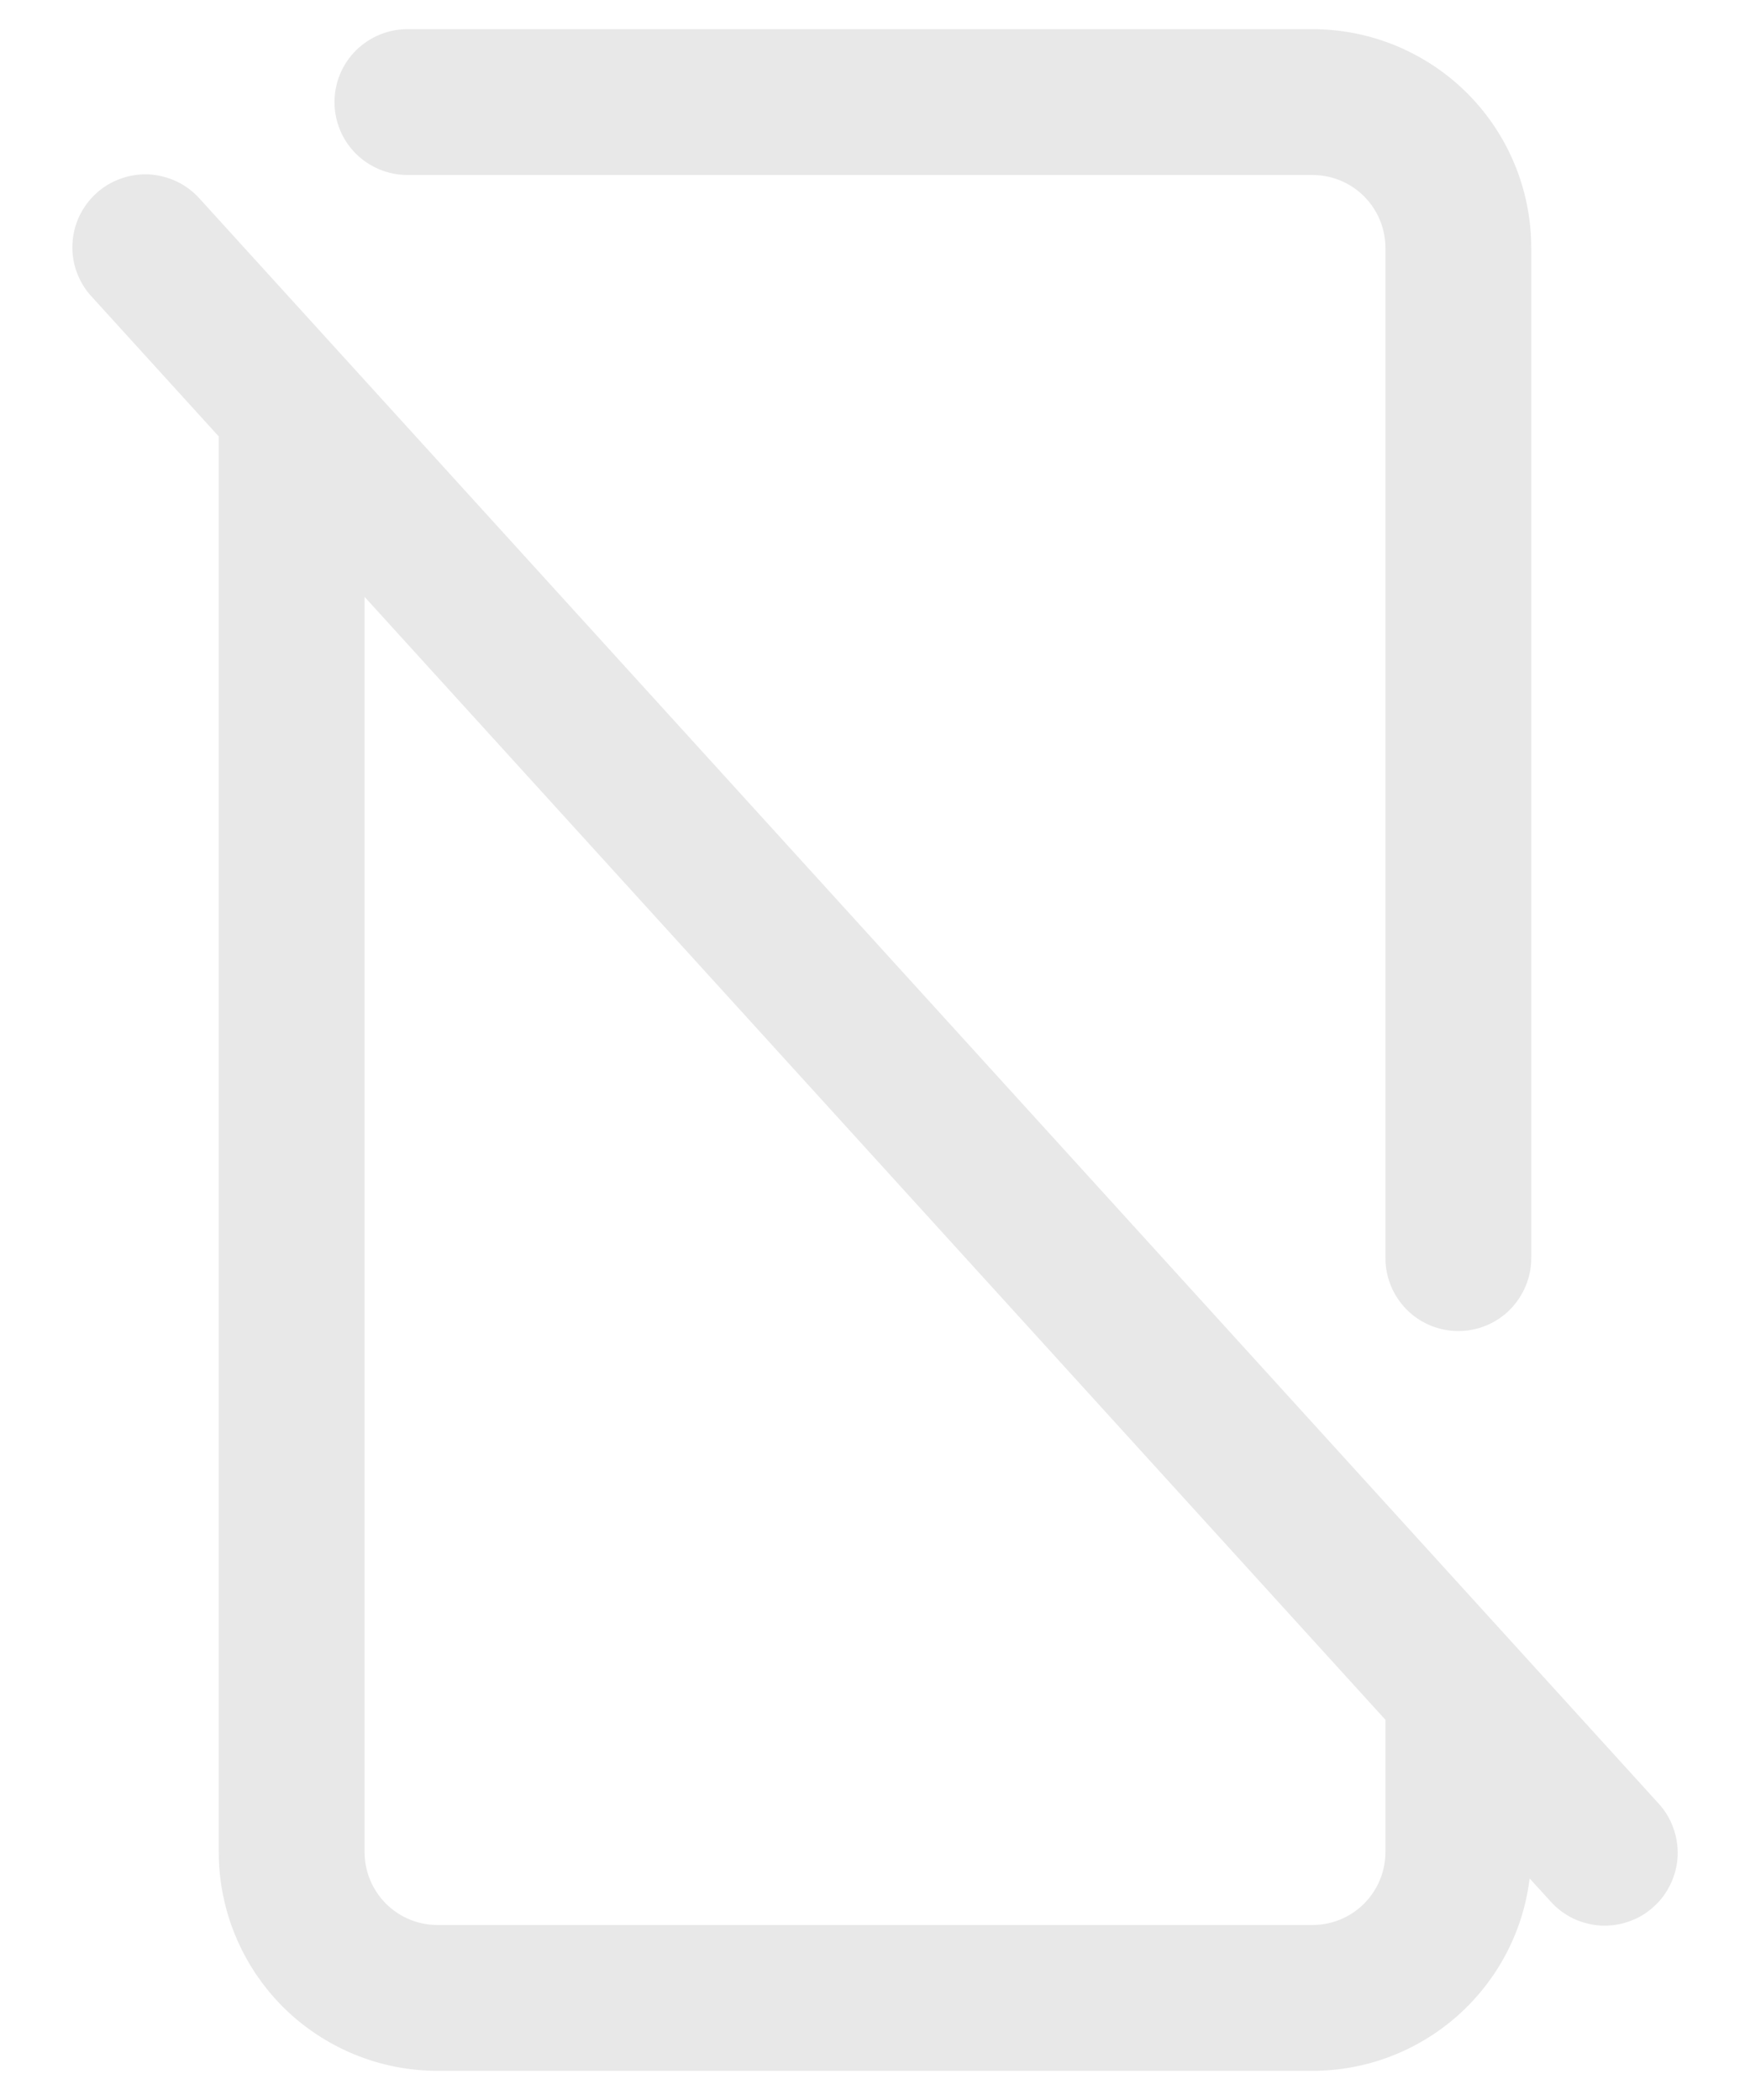 <svg width="15" height="18" viewBox="0 0 15 18" fill="none" xmlns="http://www.w3.org/2000/svg">
<path d="M14.213 15.455L1.713 1.705C1.658 1.643 1.591 1.592 1.517 1.557C1.442 1.521 1.361 1.5 1.279 1.495C1.196 1.491 1.113 1.503 1.036 1.531C0.958 1.558 0.886 1.601 0.825 1.657C0.764 1.713 0.714 1.78 0.679 1.855C0.644 1.93 0.624 2.011 0.621 2.093C0.617 2.176 0.63 2.259 0.659 2.336C0.688 2.414 0.731 2.485 0.788 2.545L1.875 3.741V15.875C1.875 16.372 2.073 16.849 2.424 17.201C2.776 17.552 3.253 17.75 3.75 17.75H11.25C11.708 17.75 12.15 17.582 12.493 17.278C12.836 16.974 13.056 16.556 13.111 16.101L13.288 16.295C13.342 16.357 13.409 16.407 13.484 16.444C13.558 16.479 13.639 16.5 13.722 16.505C13.804 16.509 13.887 16.497 13.965 16.469C14.043 16.442 14.114 16.399 14.175 16.343C14.237 16.288 14.286 16.22 14.321 16.145C14.356 16.07 14.376 15.989 14.38 15.907C14.383 15.824 14.37 15.742 14.341 15.664C14.313 15.586 14.269 15.515 14.213 15.455ZM11.875 15.875C11.875 16.041 11.809 16.2 11.692 16.317C11.575 16.434 11.416 16.5 11.25 16.5H3.75C3.584 16.5 3.425 16.434 3.308 16.317C3.191 16.2 3.125 16.041 3.125 15.875V5.116L11.875 14.741V15.875ZM2.867 0.875C2.867 0.709 2.933 0.55 3.05 0.433C3.168 0.316 3.327 0.25 3.492 0.25H11.25C11.747 0.25 12.224 0.448 12.576 0.799C12.928 1.151 13.125 1.628 13.125 2.125V10.784C13.125 10.949 13.059 11.108 12.942 11.226C12.825 11.343 12.666 11.409 12.5 11.409C12.334 11.409 12.175 11.343 12.058 11.226C11.941 11.108 11.875 10.949 11.875 10.784V2.125C11.875 1.959 11.809 1.8 11.692 1.683C11.575 1.566 11.416 1.5 11.25 1.5H3.492C3.327 1.5 3.168 1.434 3.05 1.317C2.933 1.2 2.867 1.041 2.867 0.875Z" fill="#E8E8E8"/>
</svg>
